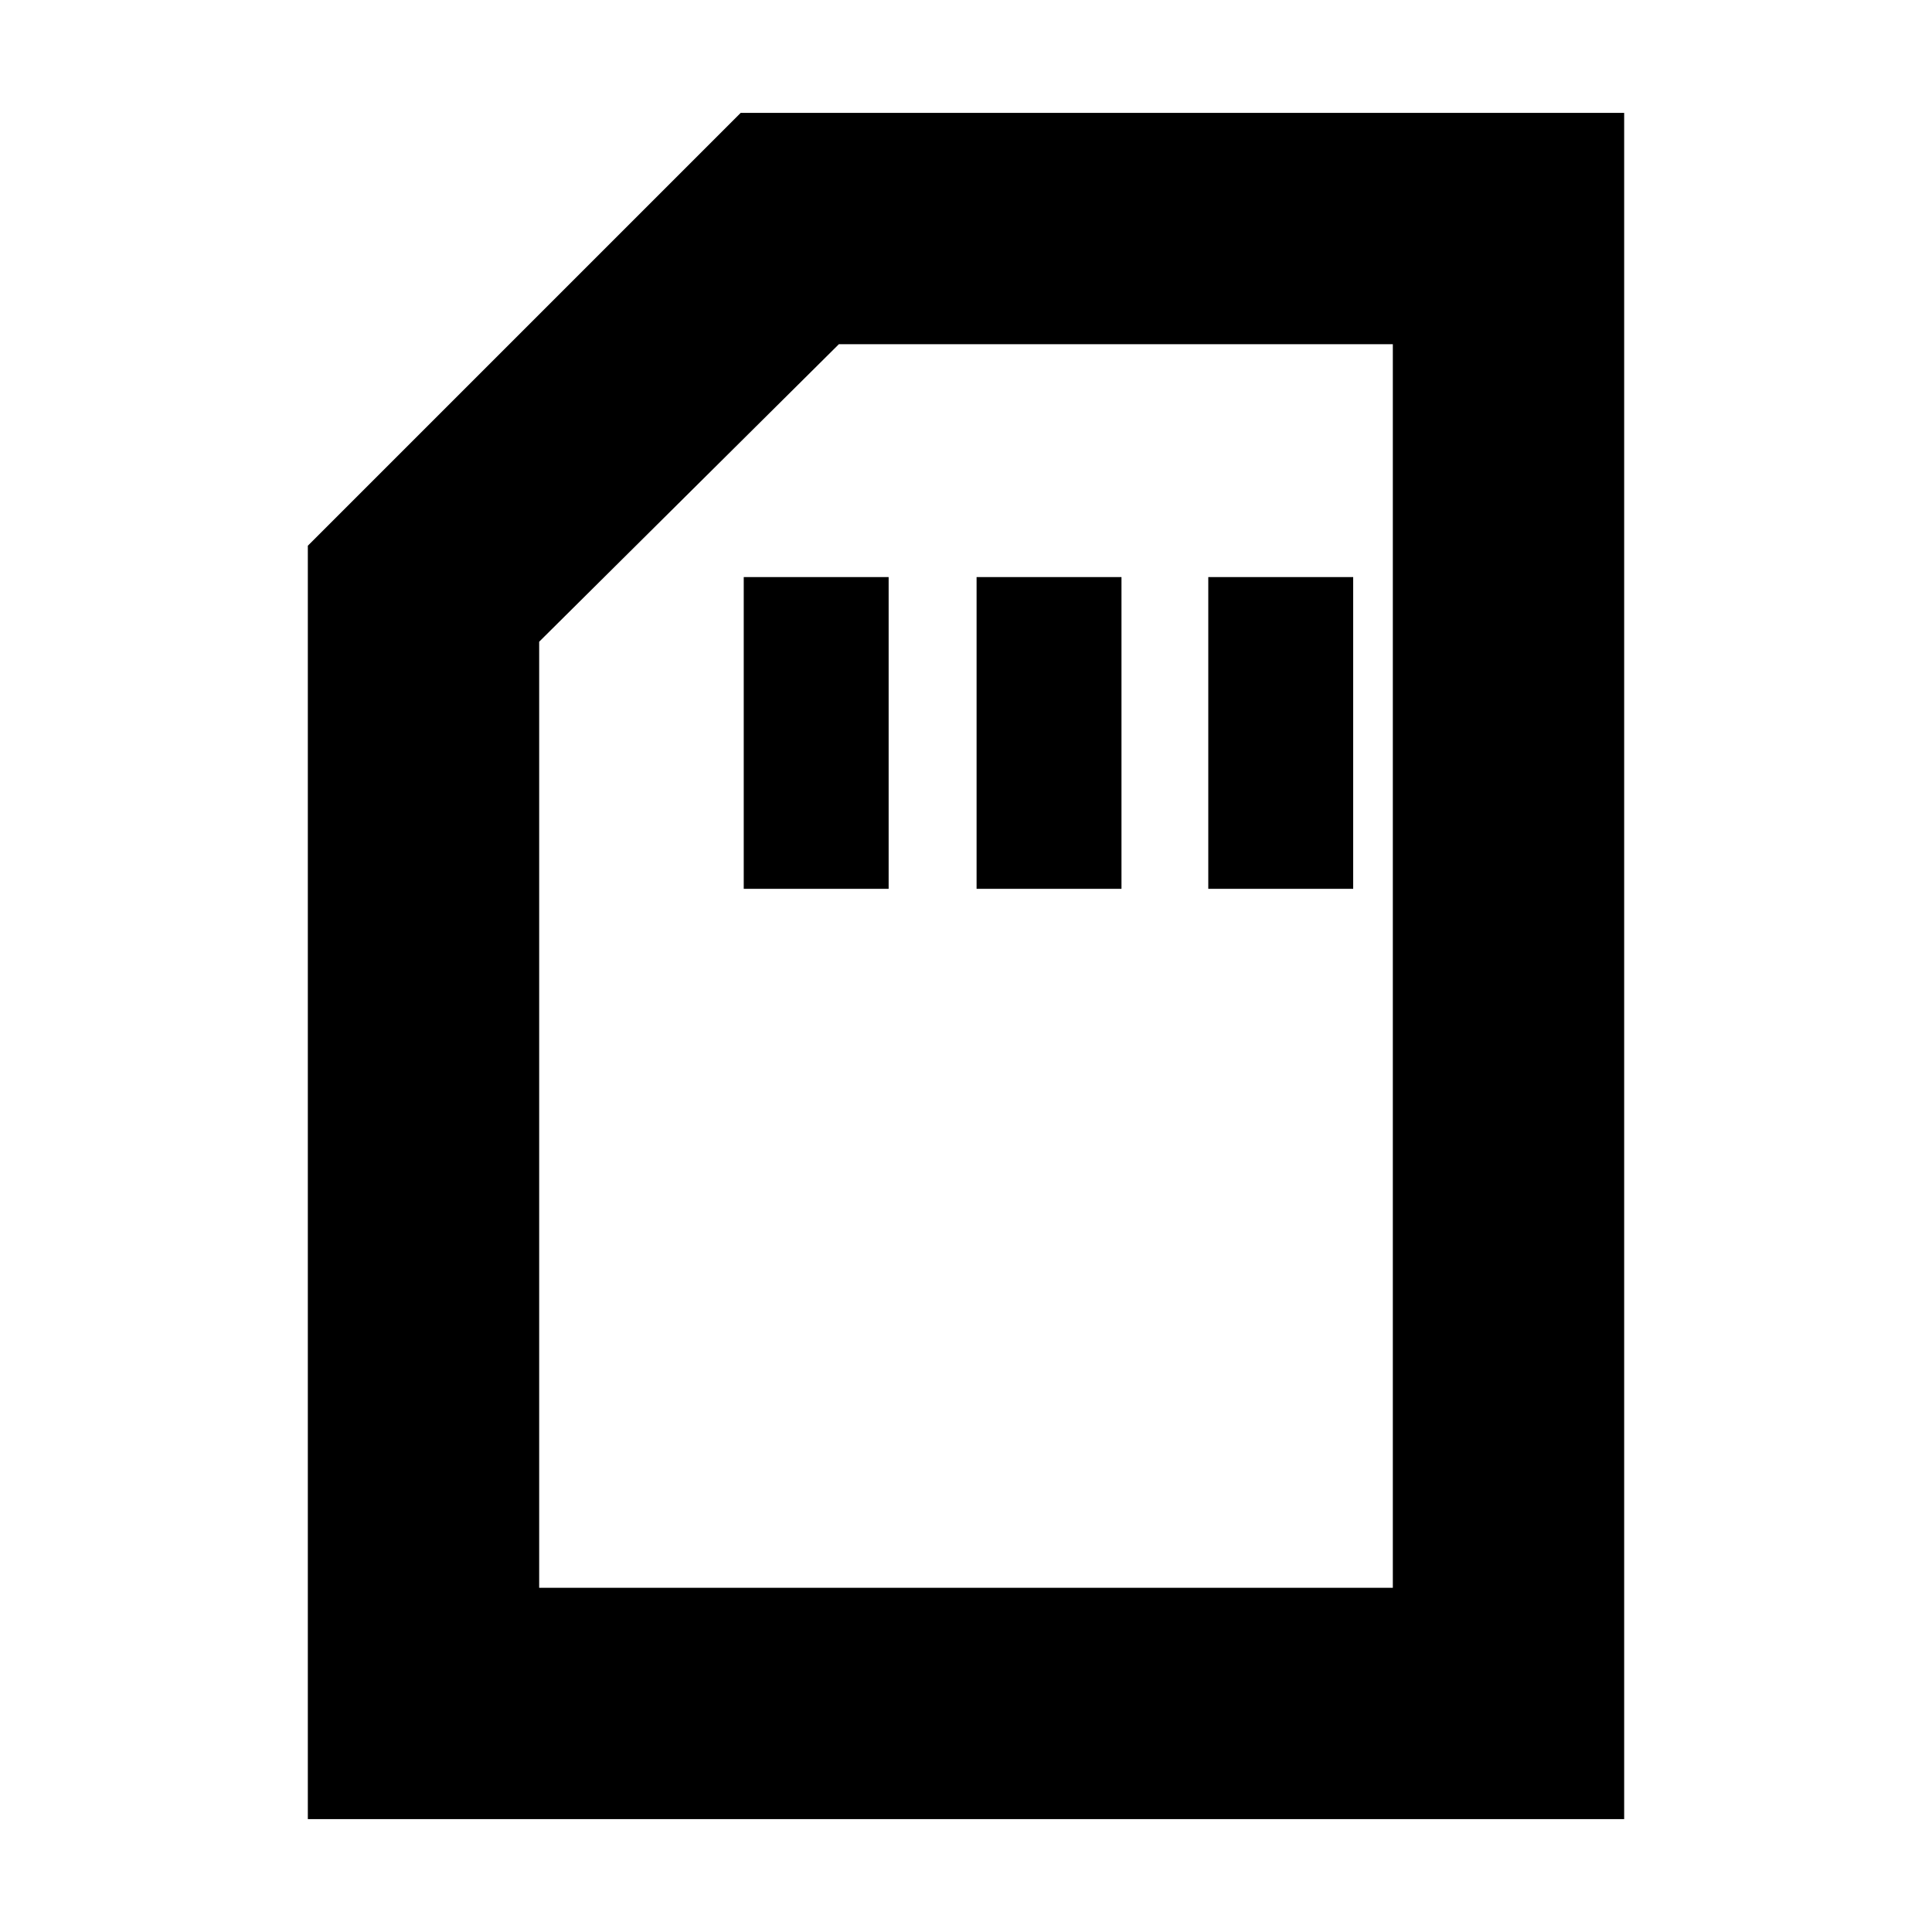 <svg xmlns="http://www.w3.org/2000/svg" height="20" viewBox="0 -960 960 960" width="20"><path d="M369.56-518.35h72v-154.91h-72v154.91Zm115.7 0h72v-154.91h-72v154.91Zm115.13 0h72v-154.91h-72v154.91ZM152.96-56.09v-632.74l215.08-215.08h439v847.82H152.96Zm114.95-114.95h424.18v-617.92H416.83L267.91-641.13v470.09Zm0 0h424.18-424.18Z"/></svg>